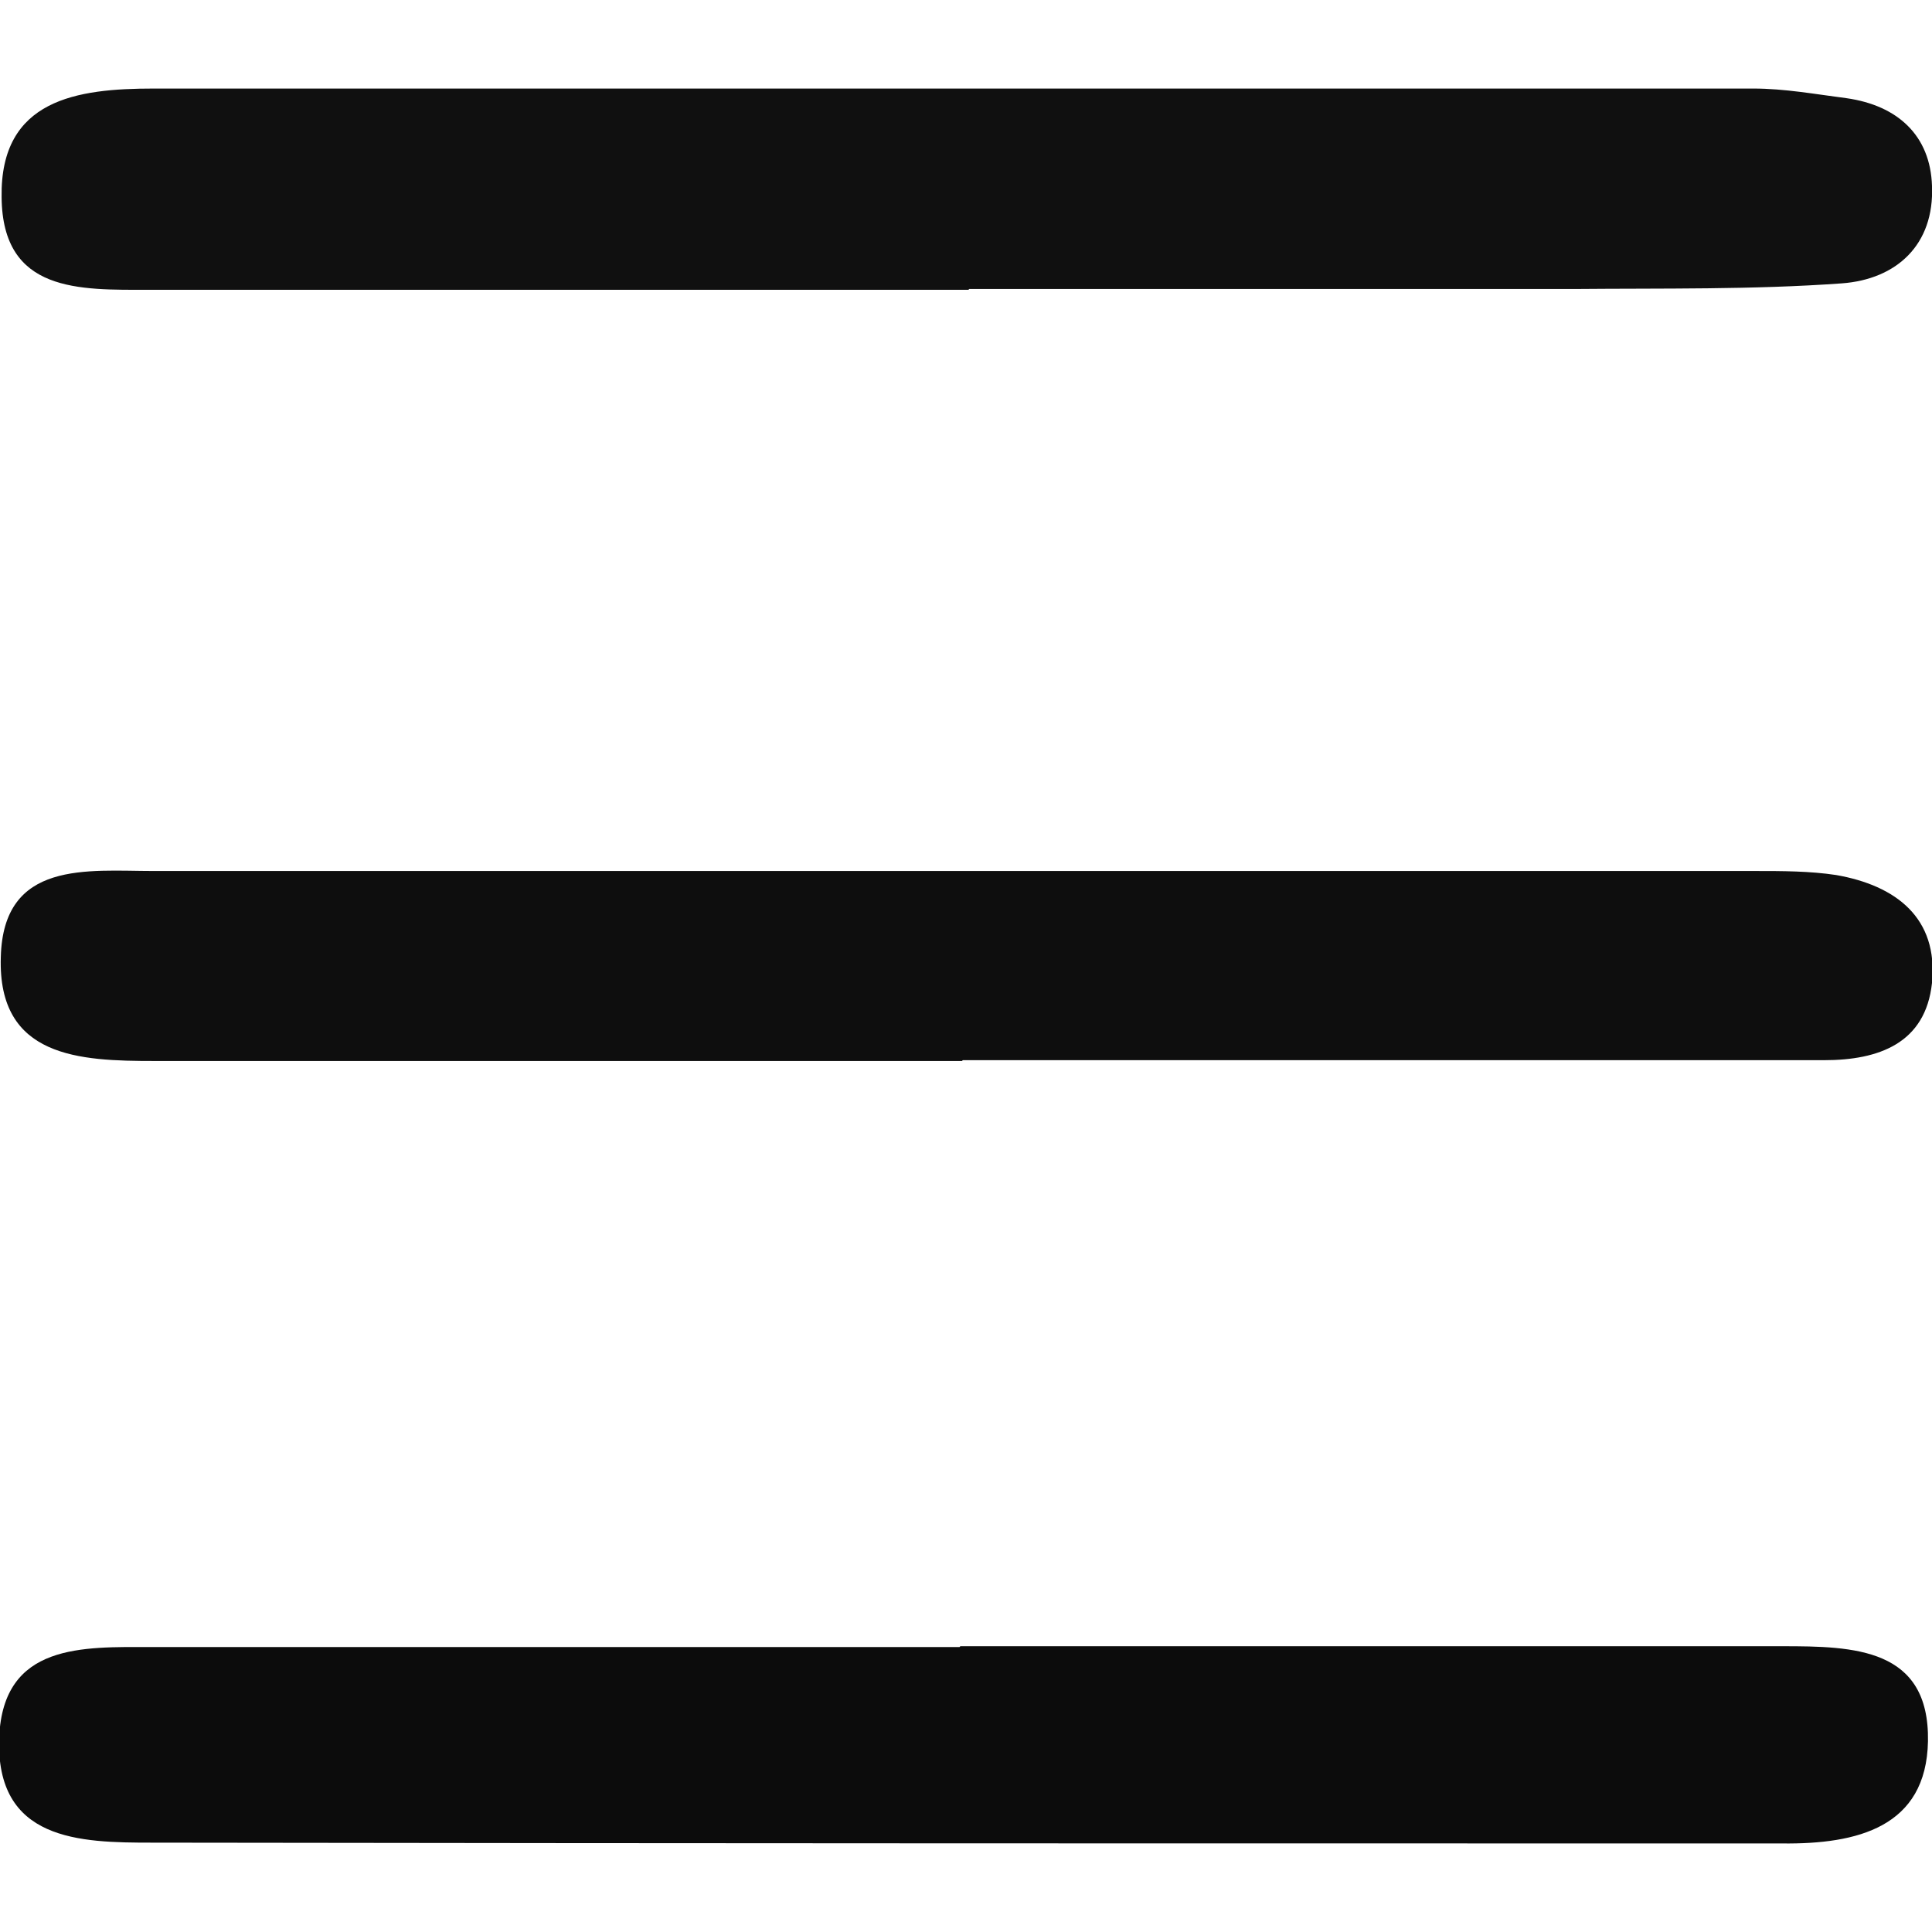 <?xml version="1.0" encoding="UTF-8"?><svg id="Layer_1" xmlns="http://www.w3.org/2000/svg" viewBox="0 0 24 24"><defs><style>.cls-1{fill:#0c0c0c;}.cls-2{fill:#101010;}.cls-3{fill:#0e0e0e;}</style></defs><path class="cls-2" d="M12.03,3.6c-3.39,0-6.79,0-10.18,0-.86,0-1.82,.04-1.83-1.15C0,1.23,.96,1.1,1.91,1.1c6.62,0,13.24,0,19.87,0,.39,0,.77,.07,1.16,.12,.63,.09,1.04,.46,1.06,1.09,.03,.73-.44,1.16-1.12,1.21-1.11,.08-2.22,.06-3.33,.07-2.5,0-5.01,0-7.51,0Z"/><path class="cls-3" d="M11.95,13.18c-3.34,0-6.69,0-10.03,0-.93,0-1.95-.04-1.91-1.29,.03-1.21,1.08-1.07,1.9-1.07,6.63,0,13.26,0,19.9,0,.33,0,.67,0,1,.05,.74,.13,1.27,.53,1.19,1.34-.08,.75-.66,.96-1.34,.96-2.79,0-5.57,0-8.36,0-.78,0-1.56,0-2.34,0Z"/><path class="cls-1" d="M11.93,20.45c3.4,0,6.8,0,10.21,0,.89,0,1.83,.02,1.81,1.18-.02,1.07-.88,1.28-1.81,1.27-6.75,0-13.5,0-20.25-.01-.9,0-1.95-.02-1.9-1.31,.05-1.17,1.04-1.12,1.89-1.12,3.35,0,6.69,0,10.04,0Z"/></svg>